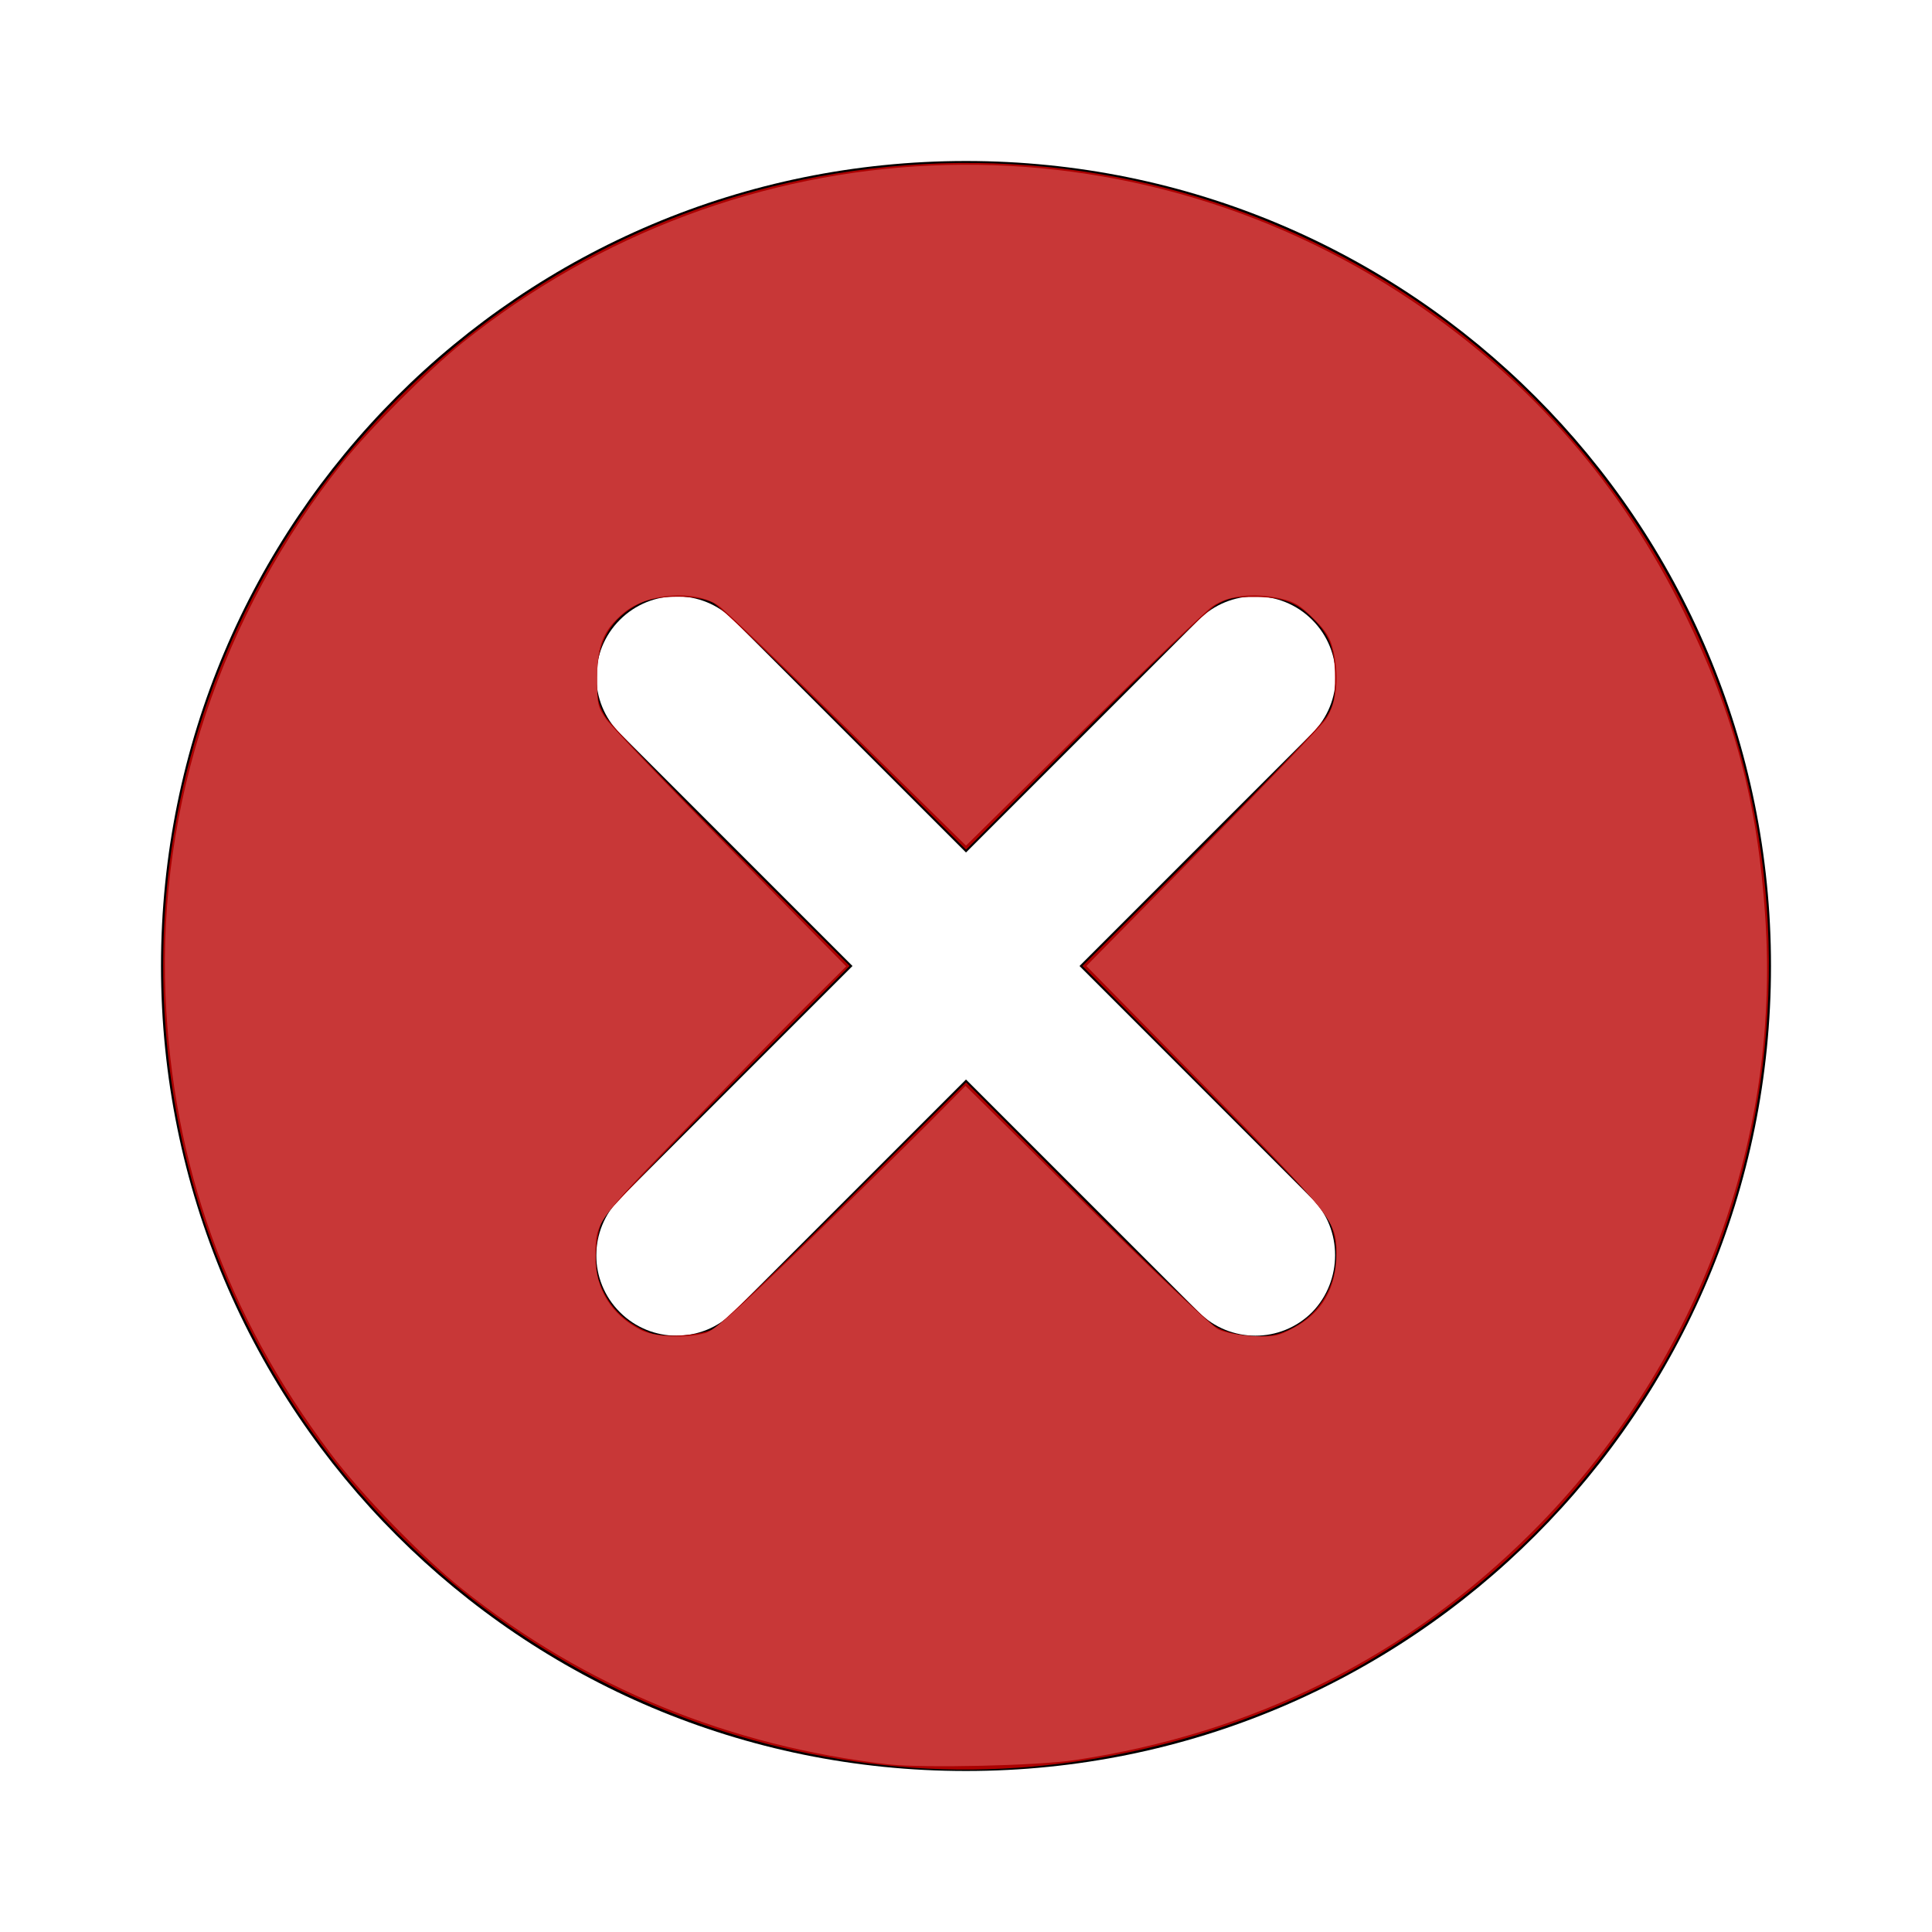 <?xml version="1.0" encoding="UTF-8" standalone="no"?>
<svg
   xmlns:dc="http://purl.org/dc/elements/1.1/"
   xmlns:cc="http://creativecommons.org/ns#"
   xmlns:rdf="http://www.w3.org/1999/02/22-rdf-syntax-ns#"
   xmlns:svg="http://www.w3.org/2000/svg"
   xmlns="http://www.w3.org/2000/svg"
   xmlns:sodipodi="http://sodipodi.sourceforge.net/DTD/sodipodi-0.dtd"
   xmlns:inkscape="http://www.inkscape.org/namespaces/inkscape"
   height="24"
   viewBox="0 0 24 24"
   width="24"
   version="1.1"
   id="svg6"
   sodipodi:docname="cancel-24px.svg"
   inkscape:version="1.0.1 (1.0.1+r75)">
  <defs
     id="defs10" />
  <sodipodi:namedview
     pagecolor="#ffffff"
     bordercolor="#666666"
     borderopacity="1"
     objecttolerance="10"
     gridtolerance="10"
     guidetolerance="10"
     inkscape:pageopacity="0"
     inkscape:pageshadow="2"
     inkscape:window-width="906"
     inkscape:window-height="772"
     id="namedview8"
     showgrid="false"
     inkscape:zoom="25.958333"
     inkscape:cx="12"
     inkscape:cy="11.76886"
     inkscape:window-x="2483"
     inkscape:window-y="64"
     inkscape:window-maximized="0"
     inkscape:current-layer="svg6"
     inkscape:document-rotation="0" />
  <path
     d="M0 0h24v24H0V0z"
     fill="none"
     opacity=".87"
     id="path2" />
  <path
     d="M12 2C6.47 2 2 6.47 2 12s4.47 10 10 10 10-4.47 10-10S17.53 2 12 2zm4.3 14.3c-.39.39-1.02.39-1.41 0L12 13.41 9.11 16.3c-.39.39-1.02.39-1.41 0-.39-.39-.39-1.02 0-1.41L10.59 12 7.7 9.11c-.39-.39-.39-1.02 0-1.41.39-.39 1.02-.39 1.41 0L12 10.59l2.89-2.89c.39-.39 1.02-.39 1.41 0 .39.39.39 1.02 0 1.41L13.41 12l2.89 2.89c.38.38.38 1.02 0 1.41z"
     id="path4" />
  <path
     style="fill:#aa0000;stroke-width:0.039"
     d="M 11.34,21.959 C 7.375,21.673 3.988,19.13 2.623,15.413 2.047,13.847 1.882,12.066 2.156,10.381 2.84,6.175 6.17,2.843 10.376,2.157 c 2.336,-0.381 4.689,0.062 6.72,1.266 2.524,1.496 4.277,4.066 4.748,6.958 0.379,2.329 -0.08,4.752 -1.272,6.723 -0.885,1.463 -2.005,2.583 -3.473,3.471 -1.674,1.013 -3.804,1.525 -5.759,1.384 z M 8.86,16.509 c 0.074,-0.037 0.811,-0.742 1.638,-1.566 l 1.503,-1.498 1.463,1.466 c 0.805,0.806 1.538,1.51 1.629,1.565 0.201,0.12 0.578,0.161 0.802,0.089 0.544,-0.177 0.831,-0.758 0.651,-1.313 -0.063,-0.193 -0.17,-0.311 -1.584,-1.73 l -1.516,-1.522 1.466,-1.463 C 15.718,9.731 16.424,8.994 16.481,8.899 16.57,8.749 16.584,8.683 16.584,8.417 16.584,8.07 16.518,7.891 16.313,7.687 16.109,7.482 15.93,7.416 15.583,7.416 c -0.266,0 -0.332,0.014 -0.482,0.103 -0.095,0.057 -0.832,0.763 -1.637,1.57 L 12.001,10.555 10.498,9.057 C 9.671,8.233 8.935,7.527 8.86,7.488 8.668,7.387 8.164,7.388 7.959,7.49 7.588,7.674 7.416,7.969 7.416,8.417 c 0,0.266 0.014,0.332 0.103,0.482 0.057,0.095 0.763,0.832 1.57,1.637 l 1.466,1.463 -1.498,1.503 c -0.824,0.827 -1.528,1.563 -1.565,1.636 -0.089,0.178 -0.118,0.567 -0.056,0.757 0.104,0.317 0.306,0.528 0.633,0.66 0.162,0.066 0.624,0.039 0.792,-0.045 z"
     id="path14" />
  <path
     style="fill:#c83737;stroke-width:0.039"
     d="M 11.047,21.919 C 9.054,21.691 7.264,20.955 5.74,19.738 5.24,19.339 4.487,18.563 4.101,18.048 2.814,16.336 2.145,14.474 2.056,12.366 1.958,10.002 2.747,7.631 4.262,5.74 4.599,5.32 5.32,4.599 5.74,4.262 9.172,1.512 13.921,1.303 17.547,3.742 c 1.473,0.991 2.594,2.276 3.373,3.866 0.626,1.279 0.913,2.353 1.009,3.785 0.19,2.821 -0.868,5.609 -2.897,7.638 -1.547,1.547 -3.461,2.502 -5.682,2.834 -0.459,0.069 -1.88,0.101 -2.303,0.053 z M 8.756,16.563 C 8.871,16.531 9.132,16.299 9.989,15.469 10.586,14.889 11.282,14.206 11.535,13.952 l 0.459,-0.463 1.497,1.477 c 0.85,0.838 1.559,1.507 1.64,1.547 0.086,0.042 0.258,0.075 0.432,0.084 0.259,0.013 0.311,0.003 0.5,-0.097 0.362,-0.19 0.539,-0.498 0.54,-0.938 3.93e-4,-0.391 -0.06,-0.467 -1.651,-2.082 L 13.495,12 14.925,10.55 C 15.712,9.752 16.407,9.027 16.468,8.938 16.602,8.745 16.639,8.426 16.566,8.097 16.526,7.922 16.482,7.848 16.317,7.683 16.152,7.518 16.078,7.474 15.903,7.434 c -0.329,-0.074 -0.647,-0.037 -0.841,0.098 -0.089,0.061 -0.814,0.756 -1.611,1.542 L 12,10.505 10.536,9.065 C 9.731,8.273 9.008,7.581 8.929,7.526 8.634,7.32 8.037,7.366 7.745,7.616 7.492,7.832 7.42,8.009 7.418,8.42 c -0.002,0.326 0.006,0.361 0.112,0.514 0.063,0.091 0.759,0.819 1.548,1.618 l 1.434,1.453 -0.502,0.498 c -0.276,0.274 -0.959,0.97 -1.517,1.546 -1.103,1.139 -1.096,1.13 -1.096,1.571 2.696e-4,0.394 0.198,0.713 0.558,0.899 0.174,0.09 0.556,0.11 0.801,0.042 z"
     id="path9" />
</svg>
